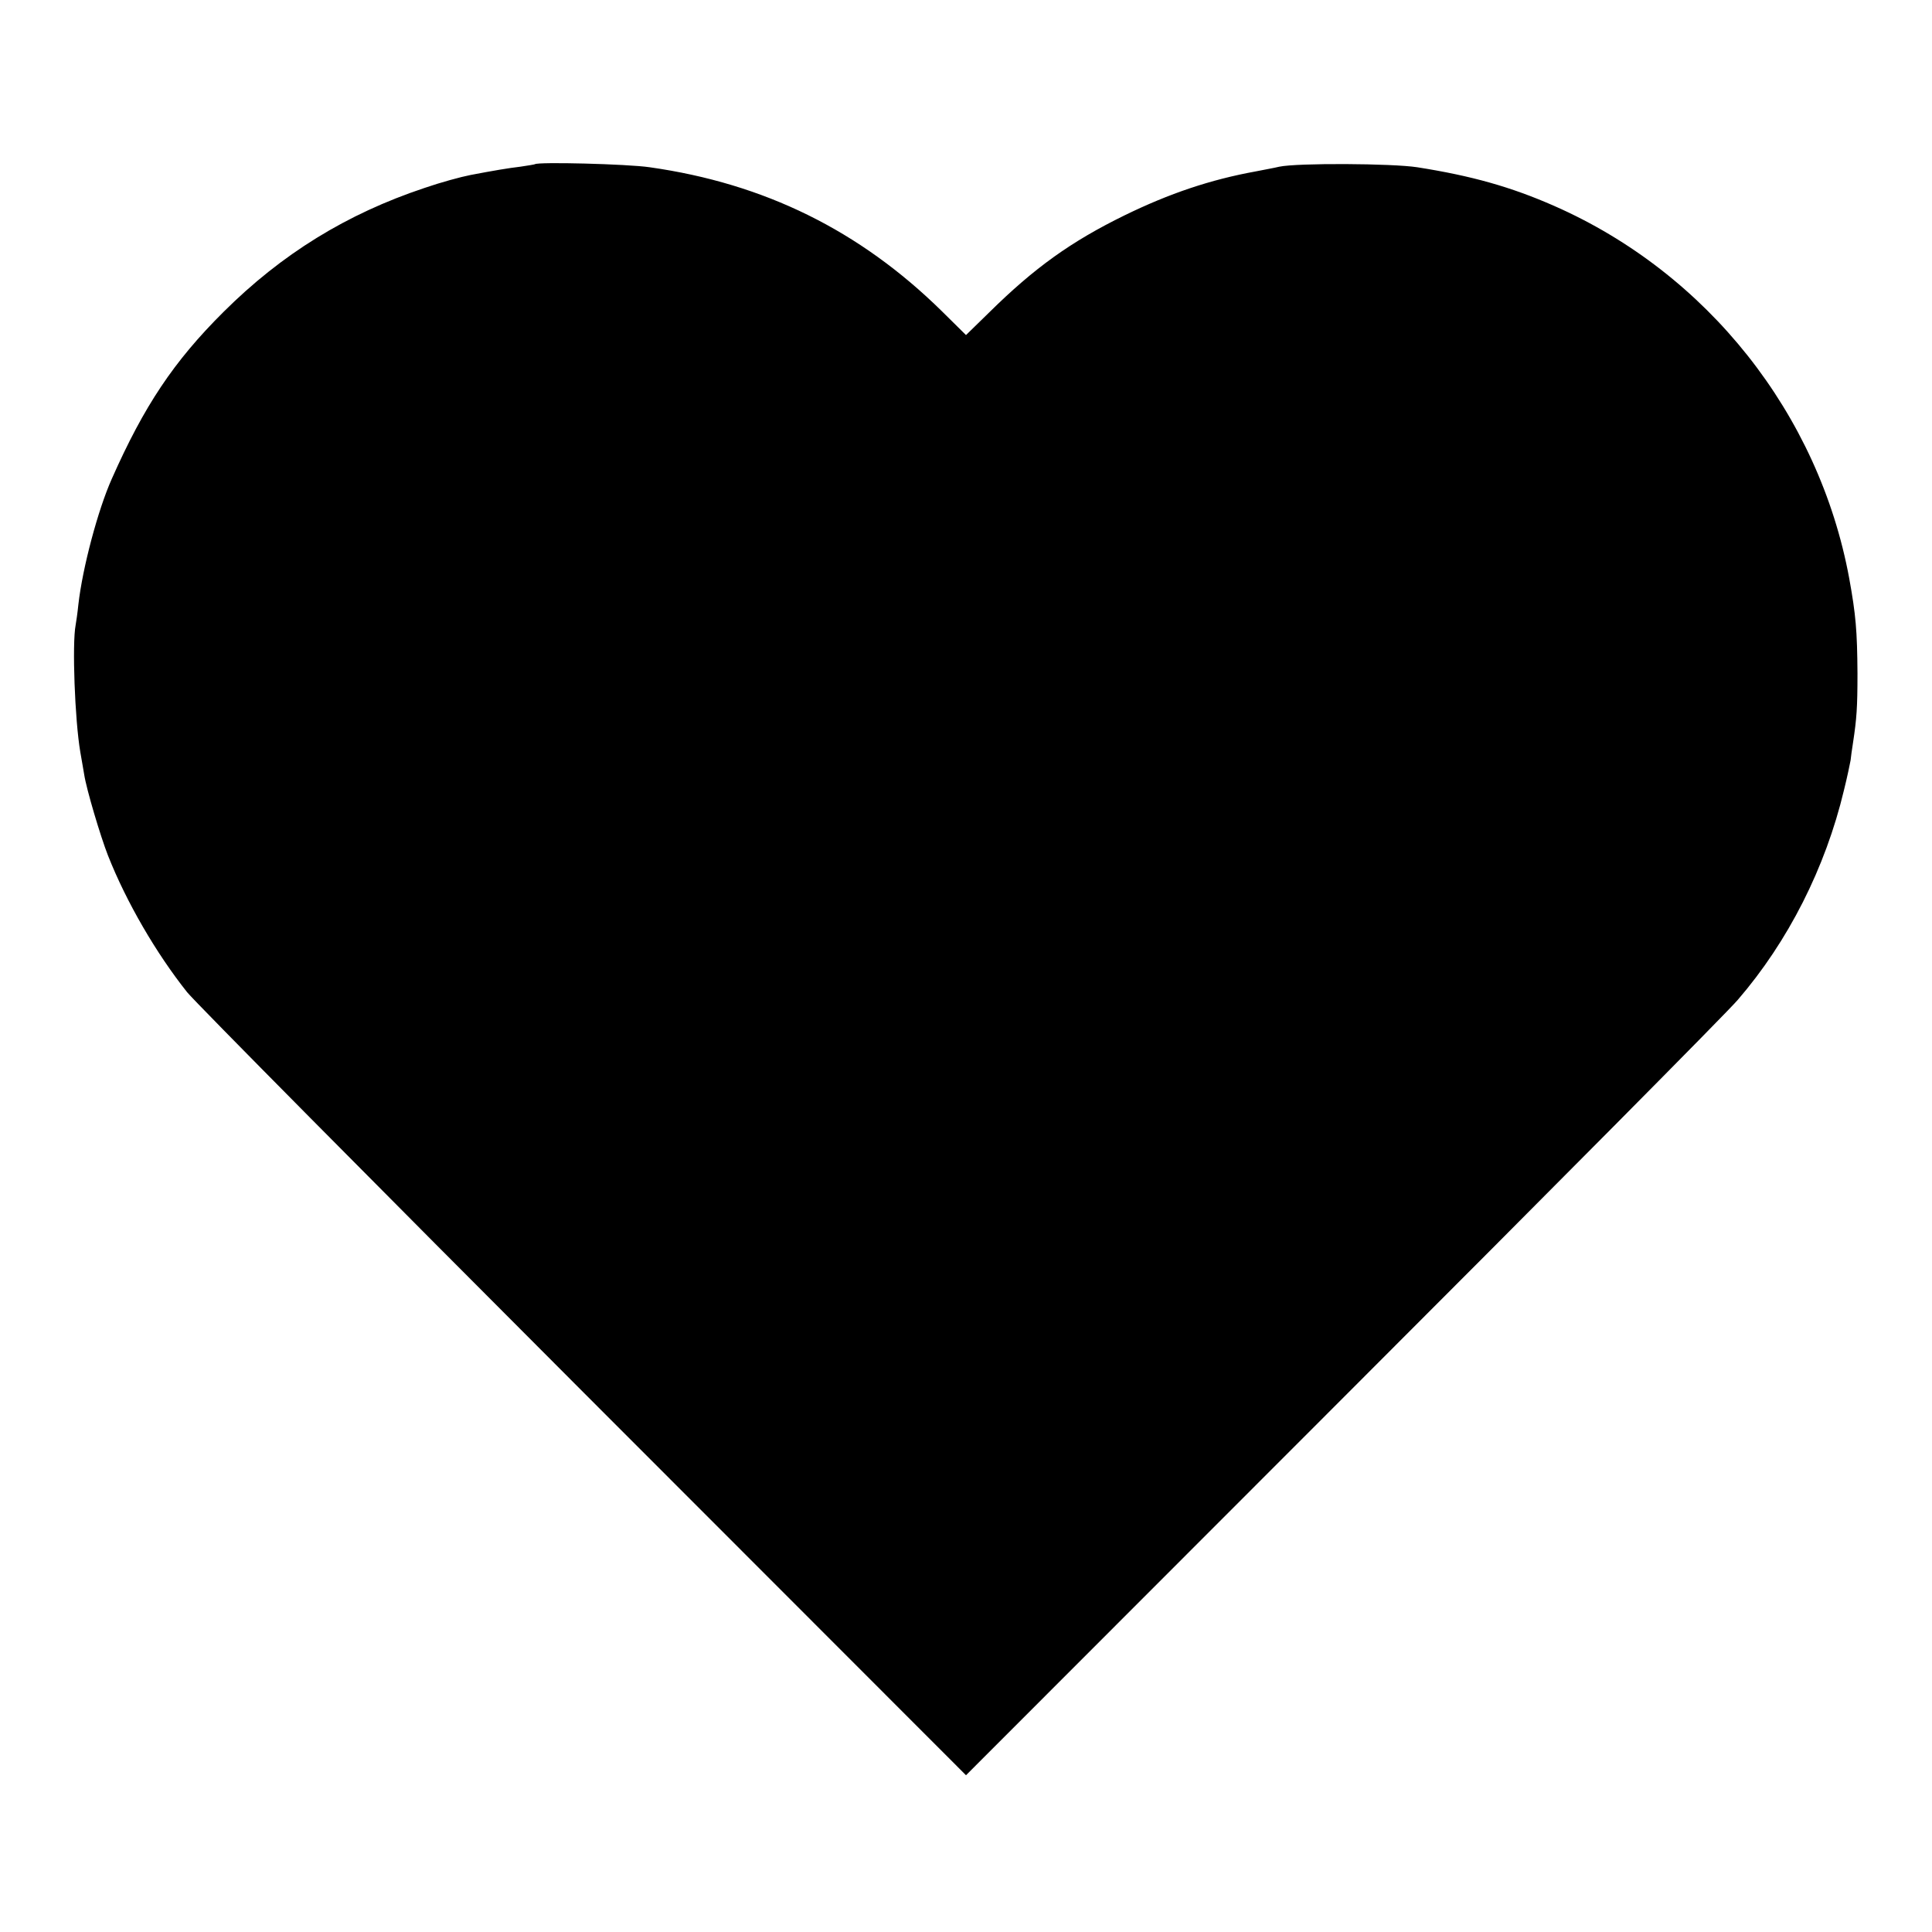 <?xml version="1.0" standalone="no"?>
<!DOCTYPE svg PUBLIC "-//W3C//DTD SVG 20010904//EN"
 "http://www.w3.org/TR/2001/REC-SVG-20010904/DTD/svg10.dtd">
<svg version="1.0" xmlns="http://www.w3.org/2000/svg"
 width="700pt" height="700pt" viewBox="0 0 700 700"
 preserveAspectRatio="xMidYMid meet">
<g transform="translate(0,700) scale(0.1,-0.1)"
fill="#000000" stroke="none">
<path d="M1938 6405 c-2 -1 -25 -5 -53 -9 -43 -5 -96 -14 -180 -30 -36 -7
-109 -27 -167 -47 -282 -94 -517 -239 -728 -449 -181 -180 -288 -341 -405
-605 -50 -112 -106 -322 -121 -455 -3 -30 -8 -64 -10 -75 -13 -67 -3 -343 17
-460 6 -33 12 -70 14 -81 8 -53 59 -224 86 -293 67 -170 175 -355 287 -496 31
-38 679 -692 1439 -1453 l1383 -1384 1363 1364 c750 750 1395 1400 1433 1445
183 212 318 479 385 760 12 48 22 97 24 108 1 11 5 40 9 65 13 86 16 126 16
250 -1 154 -6 213 -30 345 -110 595 -514 1105 -1069 1349 -157 69 -299 109
-496 140 -90 14 -434 16 -500 2 -16 -4 -55 -11 -85 -17 -165 -30 -313 -80
-475 -159 -194 -95 -327 -190 -492 -353 l-83 -81 -87 86 c-298 293 -643 463
-1059 522 -82 12 -406 20 -416 11z"/>
</g>
</svg>
